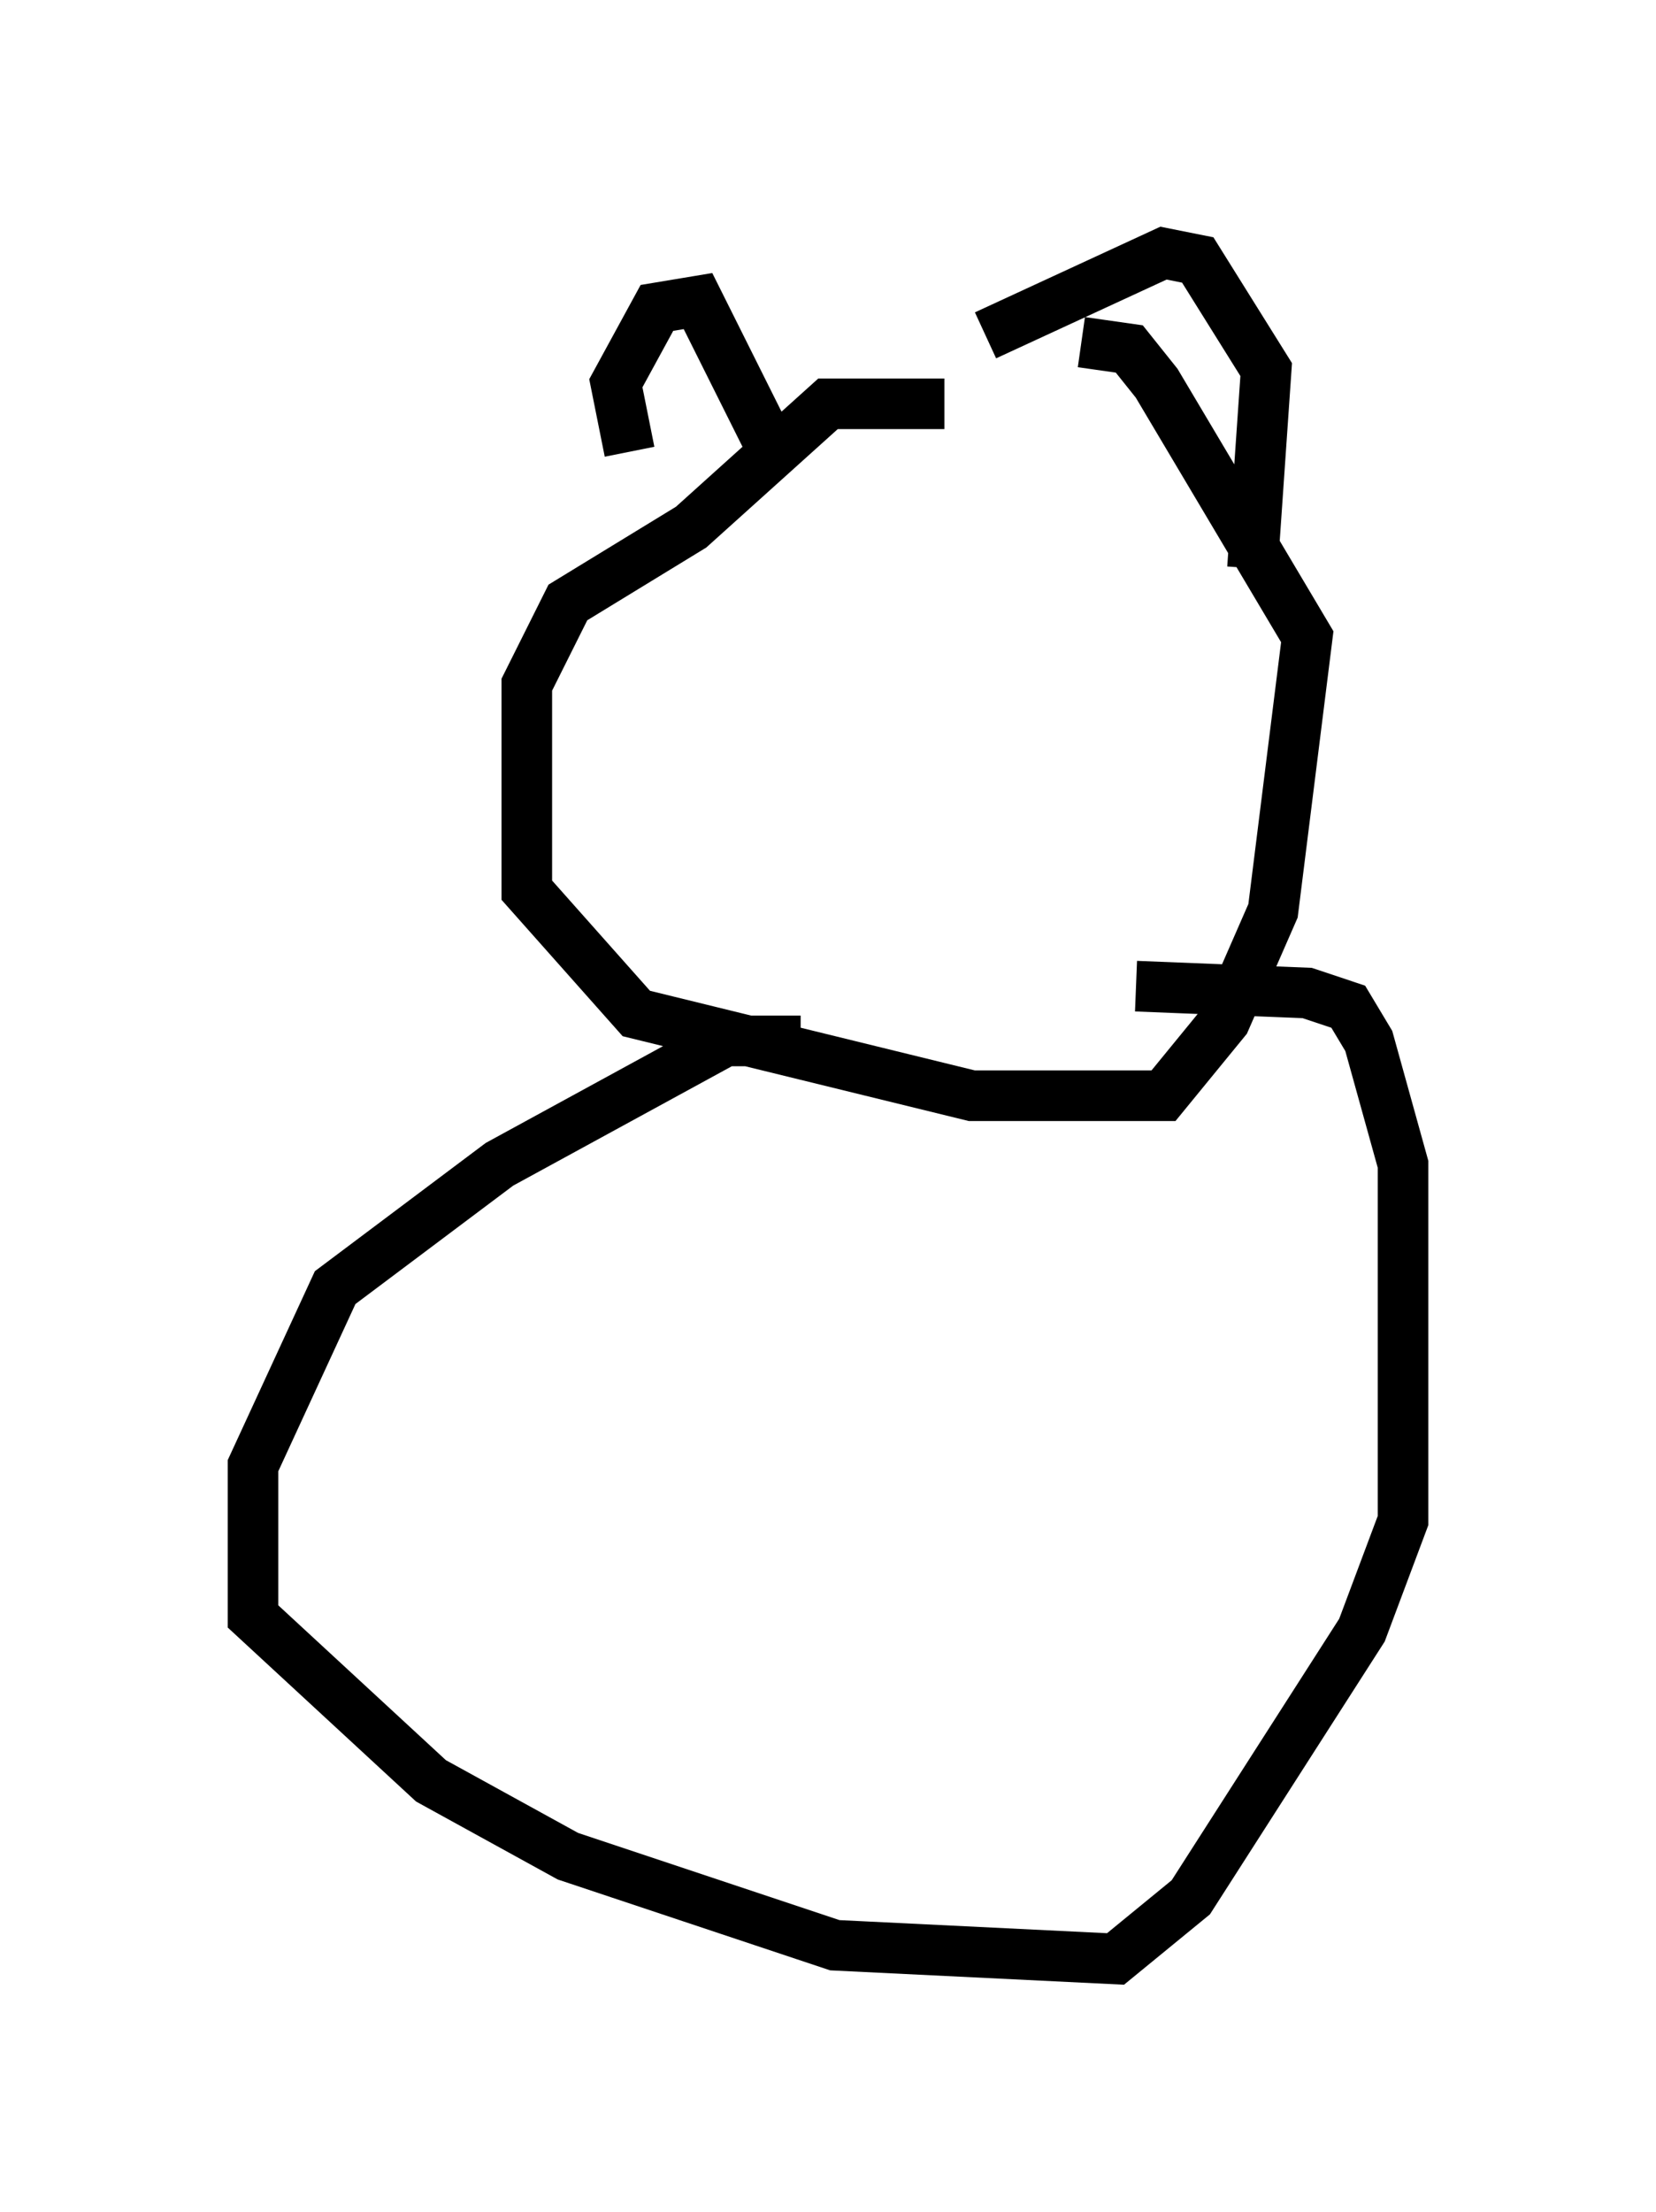 <?xml version="1.0" encoding="utf-8" ?>
<svg baseProfile="full" height="43.694" version="1.1" width="32.733" xmlns="http://www.w3.org/2000/svg" xmlns:ev="http://www.w3.org/2001/xml-events" xmlns:xlink="http://www.w3.org/1999/xlink"><defs /><rect fill="white" height="43.694" width="32.733" x="0" y="0" /><path d="M20.832, 9.059 m-2.165, -1.083 l-2.3, 0.0 -2.706, 2.436 l-2.436, 1.488 -0.812, 1.624 l0.0, 4.059 2.165, 2.436 l6.631, 1.624 3.789, 0.0 l1.218, -1.488 0.947, -2.165 l0.677, -5.413 -2.977, -5.007 l-0.541, -0.677 -0.947, -0.135 m-8.931, 2.165 l-0.271, -1.353 0.812, -1.488 l0.812, -0.135 1.488, 2.977 m4.195, -2.3 l3.518, -1.624 0.677, 0.135 l1.353, 2.165 -0.271, 3.924 m-8.931, 9.337 l-1.488, 0.0 -4.465, 2.436 l-3.248, 2.436 -1.624, 3.518 l0.0, 2.977 3.518, 3.248 l2.706, 1.488 5.277, 1.759 l5.548, 0.271 1.488, -1.218 l3.383, -5.277 0.812, -2.165 l0.0, -7.036 -0.677, -2.436 l-0.406, -0.677 -0.812, -0.271 l-3.383, -0.135 " fill="none" stroke="black" stroke-width="1" /></svg>